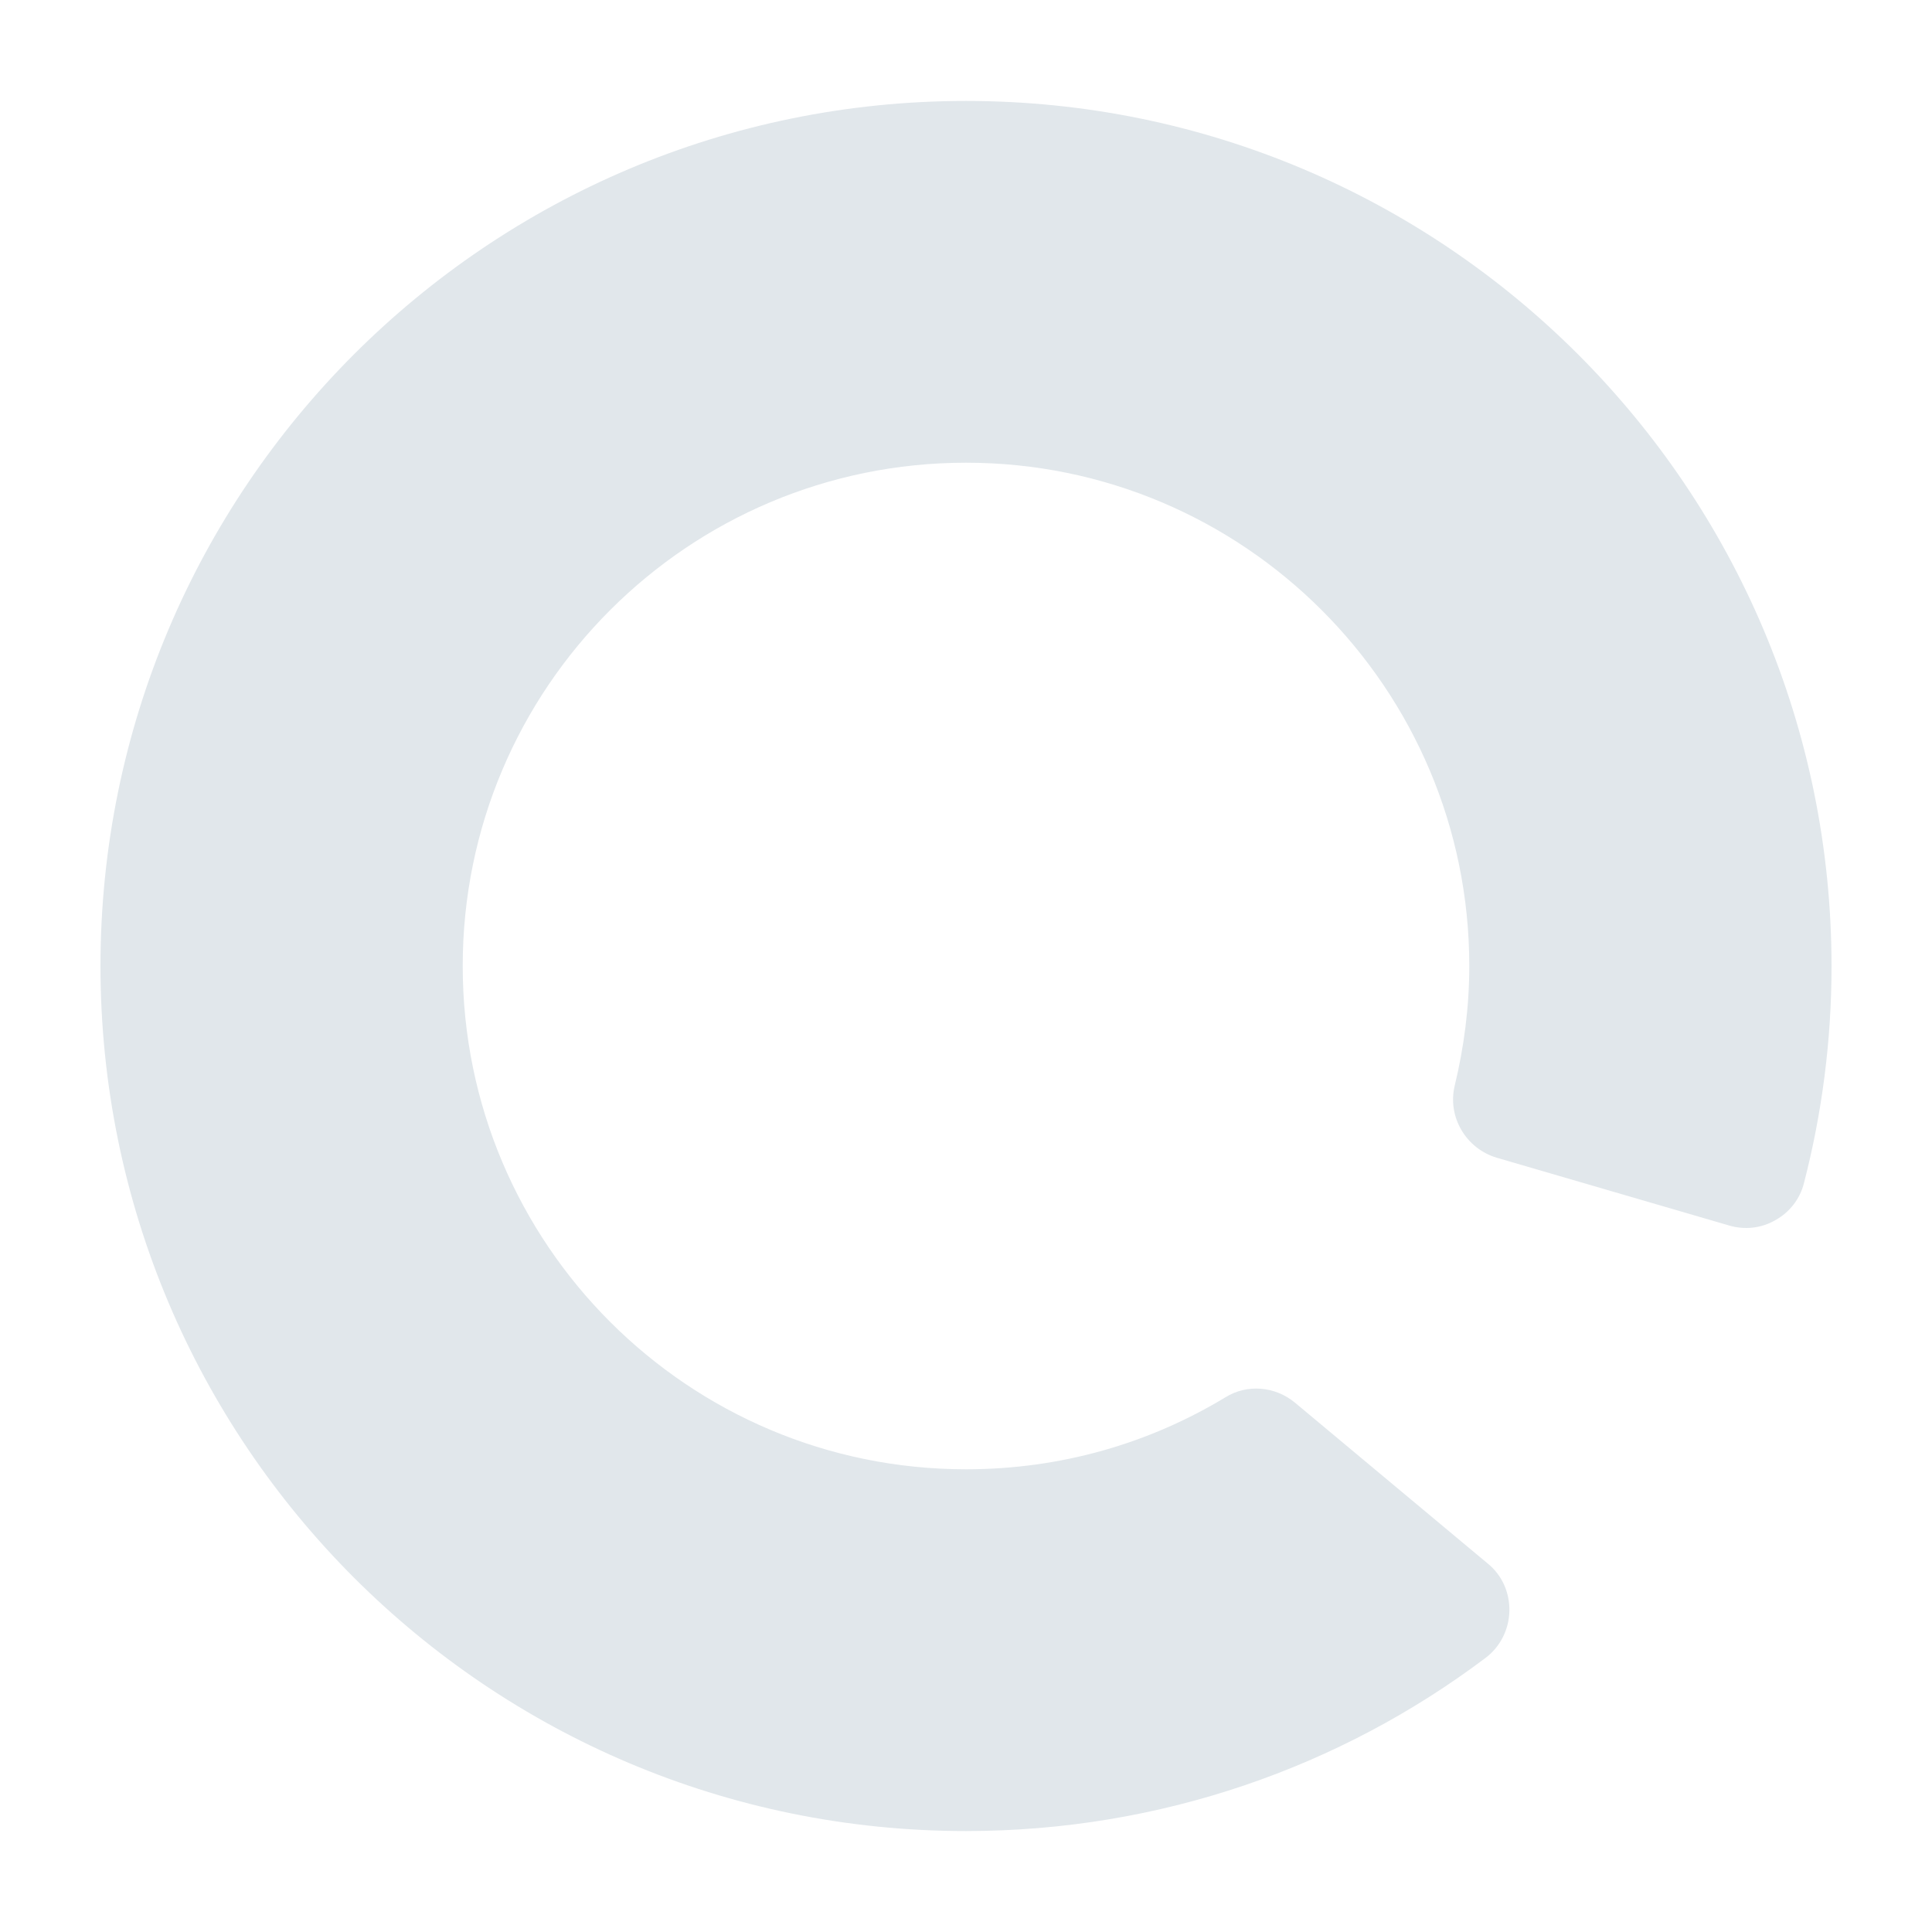 <svg width="40" height="40" viewBox="0 0 40 40" fill="none" xmlns="http://www.w3.org/2000/svg">
<path fill-rule="evenodd" clip-rule="evenodd" d="M2.08 20.01C2.08 10.11 10.1 2.09 20 2.09C29.9 2.09 37.92 10.11 37.92 20.01C37.92 21.55 37.72 23.06 37.35 24.49C37.27 24.82 37.05 25.1 36.76 25.26C36.47 25.43 36.12 25.47 35.79 25.37L30.99 23.97C30.35 23.78 29.96 23.12 30.12 22.47C30.31 21.68 30.42 20.85 30.42 20C30.42 14.25 25.75 9.58 20 9.58C14.25 9.58 9.58 14.24 9.58 20C9.58 25.76 14.25 30.42 20 30.42C21.97 30.42 23.8 29.88 25.37 28.93C25.82 28.65 26.4 28.7 26.81 29.04L30.8 32.37C31.1 32.61 31.26 32.98 31.25 33.36C31.24 33.74 31.06 34.1 30.75 34.33C27.76 36.58 24.03 37.91 20 37.91C10.1 37.91 2.08 29.89 2.08 19.99V20.01Z" fill="#E1E7EB"/>
</svg>
